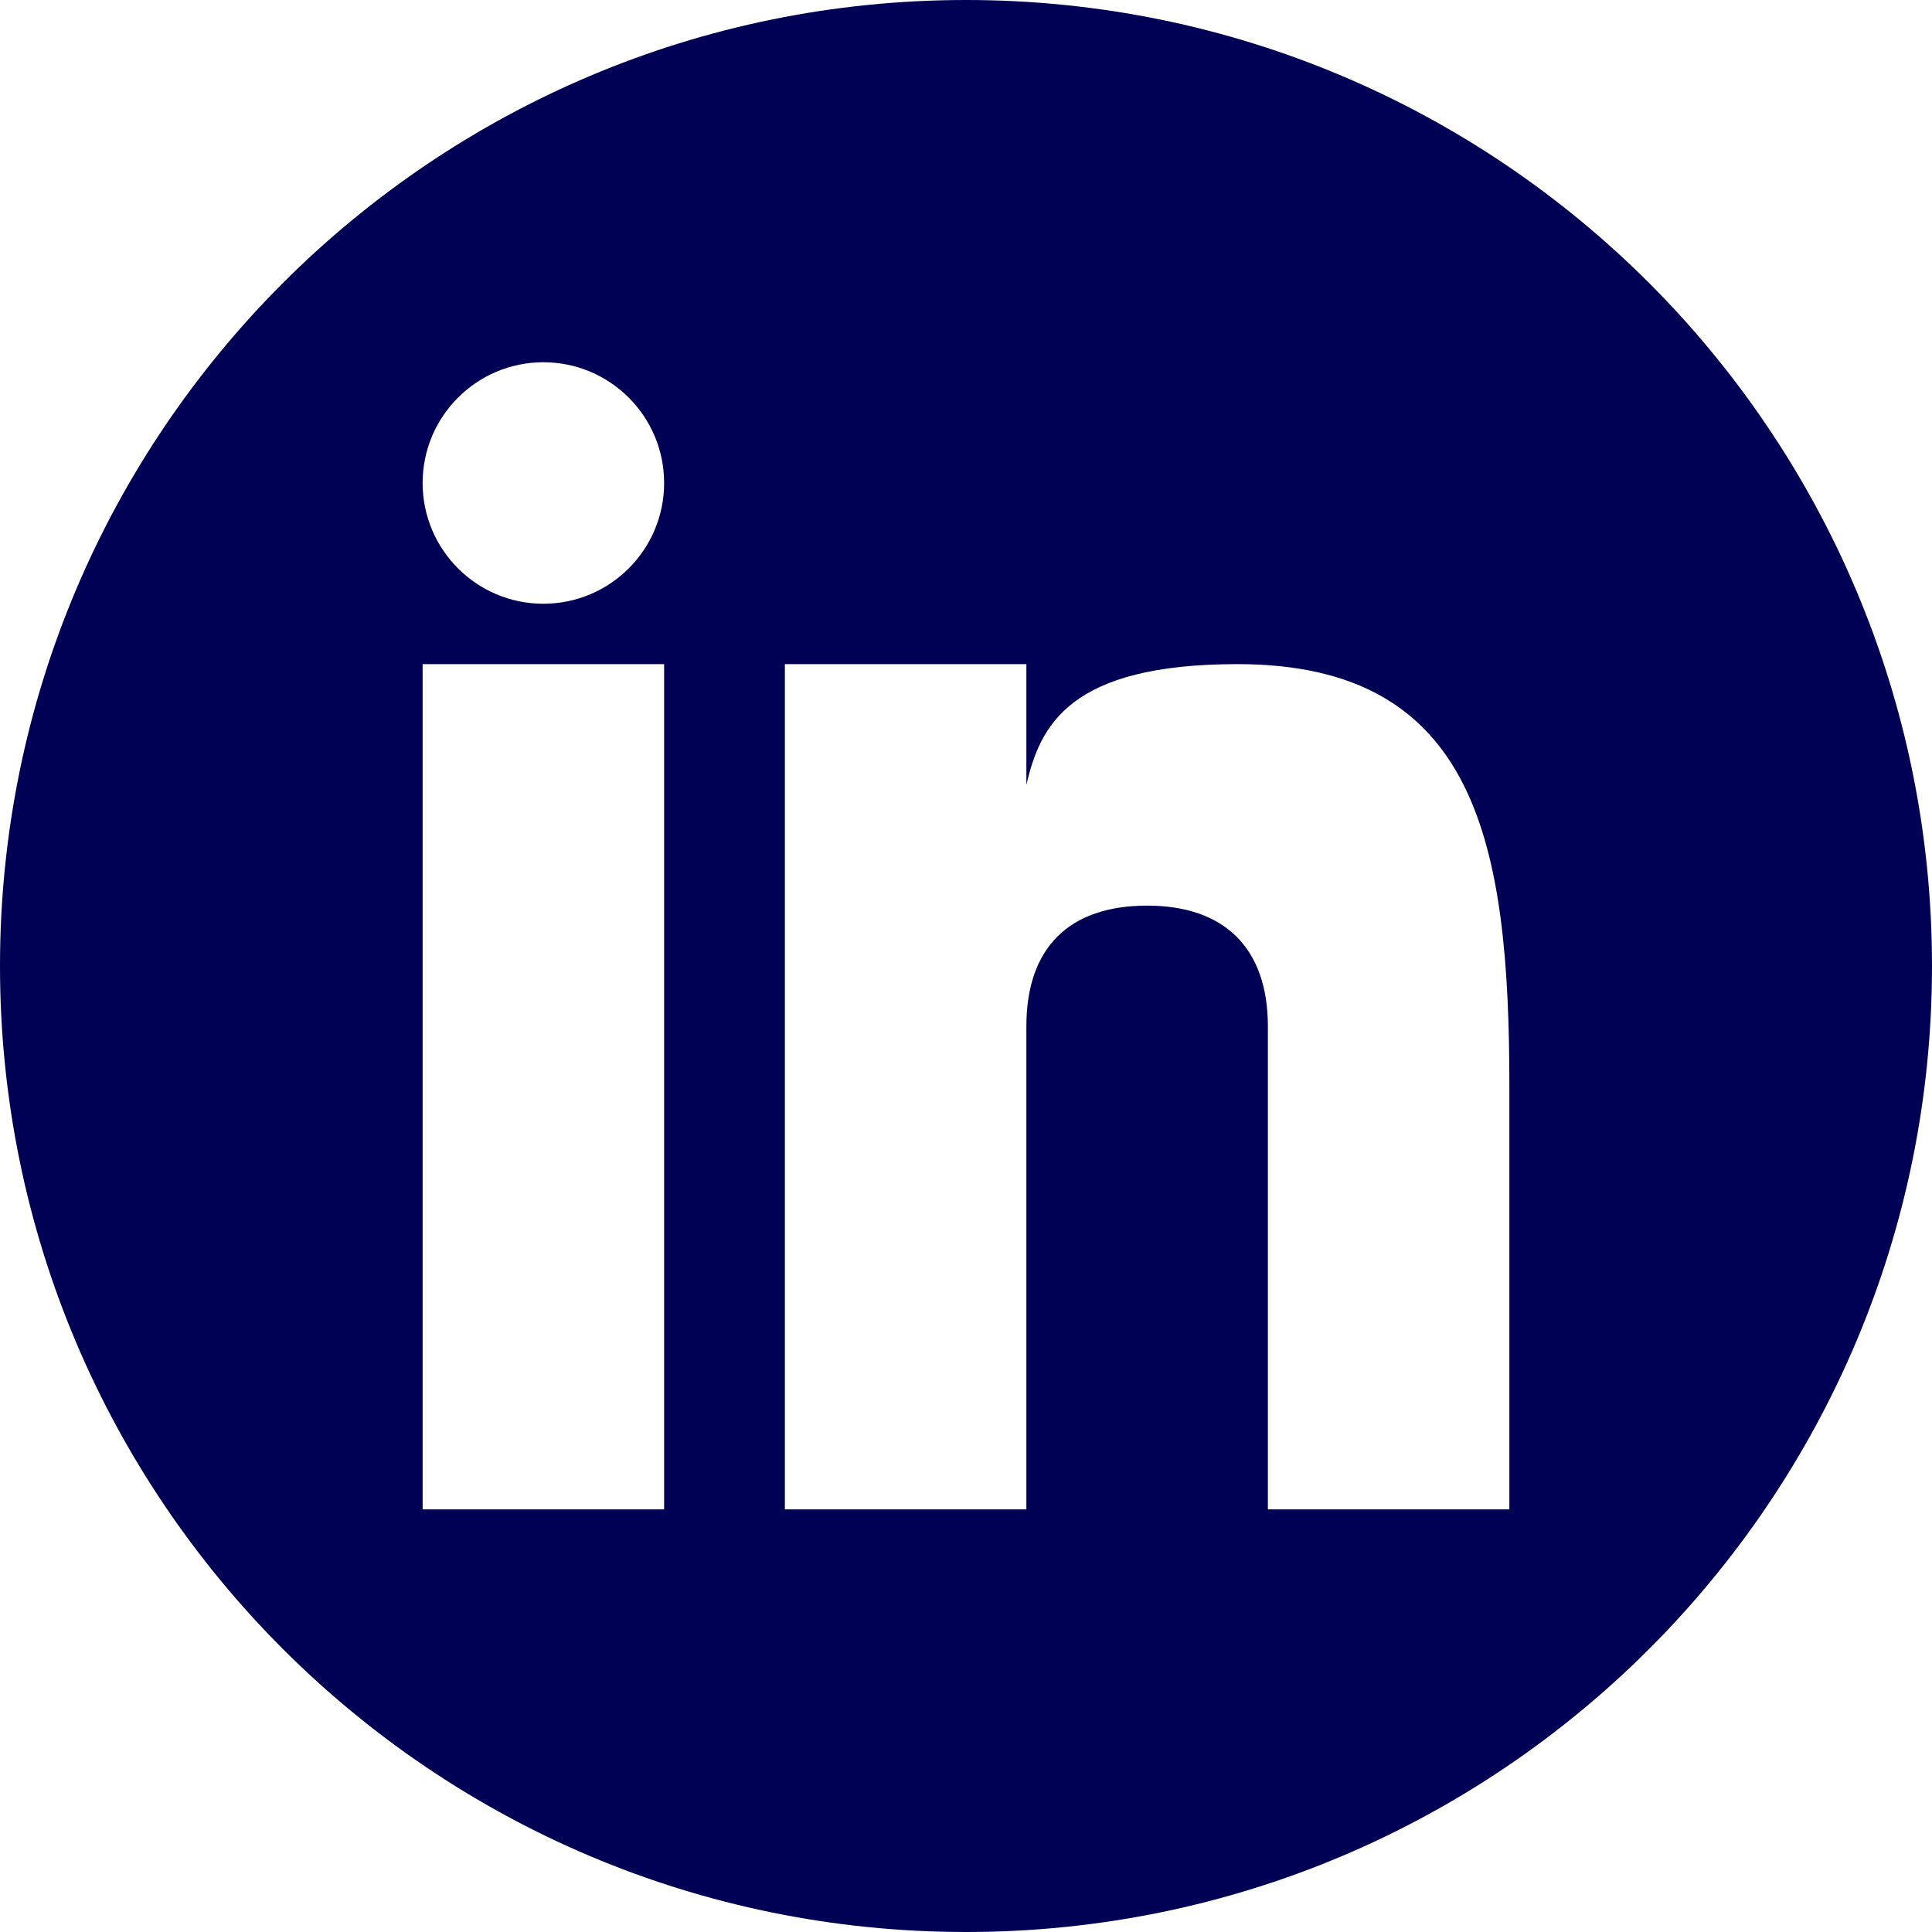 <svg width="16" height="16" viewBox="0 0 16 16" fill="none" xmlns="http://www.w3.org/2000/svg">
<path fill-rule="evenodd" clip-rule="evenodd" d="M16 8C16 12.418 12.418 16 8 16C3.582 16 0 12.418 0 8C0 3.582 3.582 0 8 0C12.418 0 16 3.582 16 8ZM3.5 12.5V5.5H5.5V12.5H3.5ZM10.249 5.5C8.854 5.5 8.614 6.009 8.5 6.5V5.5H6.5V12.5H8.5V8.5C8.5 7.851 8.851 7.5 9.5 7.5C10.133 7.5 10.5 7.844 10.5 8.5V12.5H12.5V9C12.5 7 12.239 5.5 10.249 5.5ZM5.5 4C5.5 4.552 5.052 5 4.5 5C3.948 5 3.5 4.552 3.5 4C3.5 3.448 3.948 3 4.5 3C5.052 3 5.5 3.448 5.5 4Z" fill="#000055"/>
</svg>
